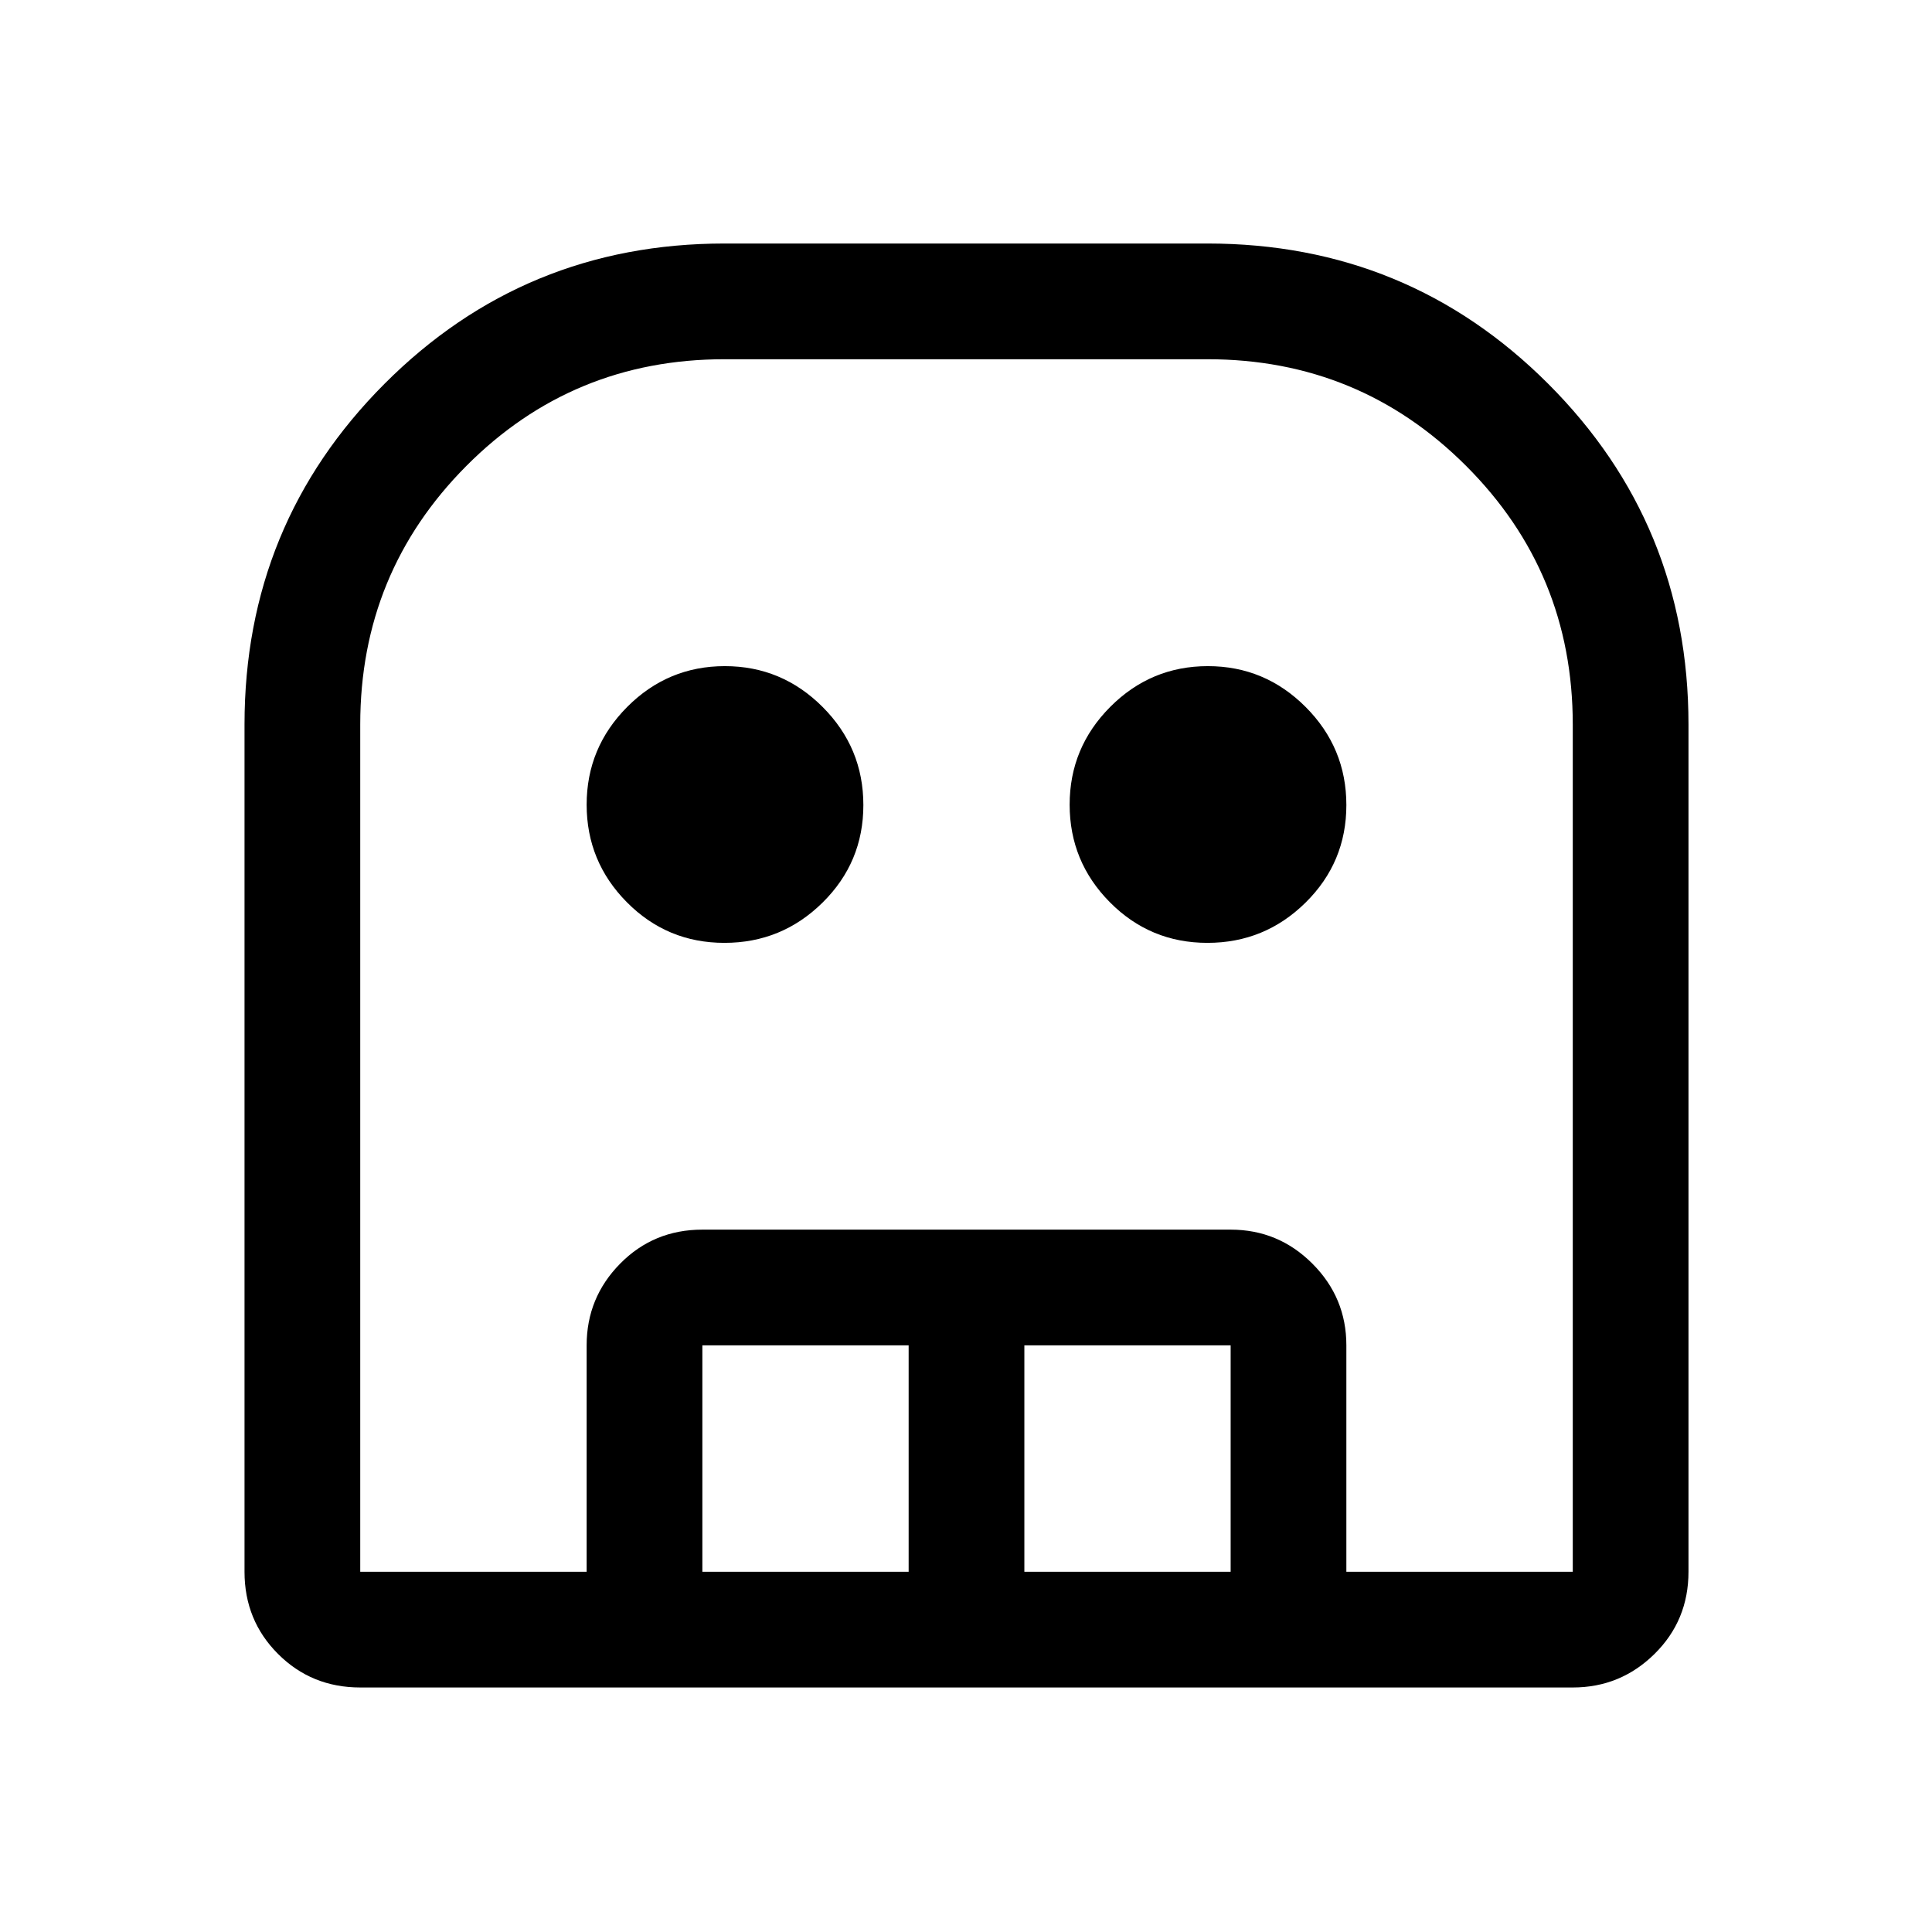 <svg xmlns="http://www.w3.org/2000/svg" height="48" viewBox="0 -960 960 960" width="48"><path d="M179-121.5q-24.19 0-40.84-16.66Q121.5-154.81 121.5-179v-421q0-99.58 69.56-169.29Q260.63-839 360-839h240q99.58 0 169.29 69.71T839-600v421q0 24.19-16.89 40.84-16.89 16.66-40.61 16.66H179Zm0-57.5h602.5v-421q0-75.5-53-128.5t-128.5-53H360q-75.5 0-128.25 53T179-600v421Zm180.97-312.5q-28.47 0-48.47-20.17-20-20.18-20-48.5 0-28.33 20.17-48.58Q331.85-629 360.17-629q28.33 0 48.58 20.28Q429-588.45 429-559.97q0 28.47-20.28 48.47-20.27 20-48.75 20Zm240 0q-28.47 0-48.47-20.17-20-20.18-20-48.5 0-28.33 20.17-48.58Q571.85-629 600.17-629q28.33 0 48.58 20.28Q669-588.45 669-559.97q0 28.47-20.28 48.47-20.27 20-48.75 20ZM291.5-179v-112.5q0-23.72 16.66-40.61Q324.81-349 349-349h262.5q23.72 0 40.61 16.89T669-291.5V-179h-57.5v-112.5H509V-179h-57.5v-112.5H349V-179h-57.5ZM179-179h602.5H179Z"/></svg>